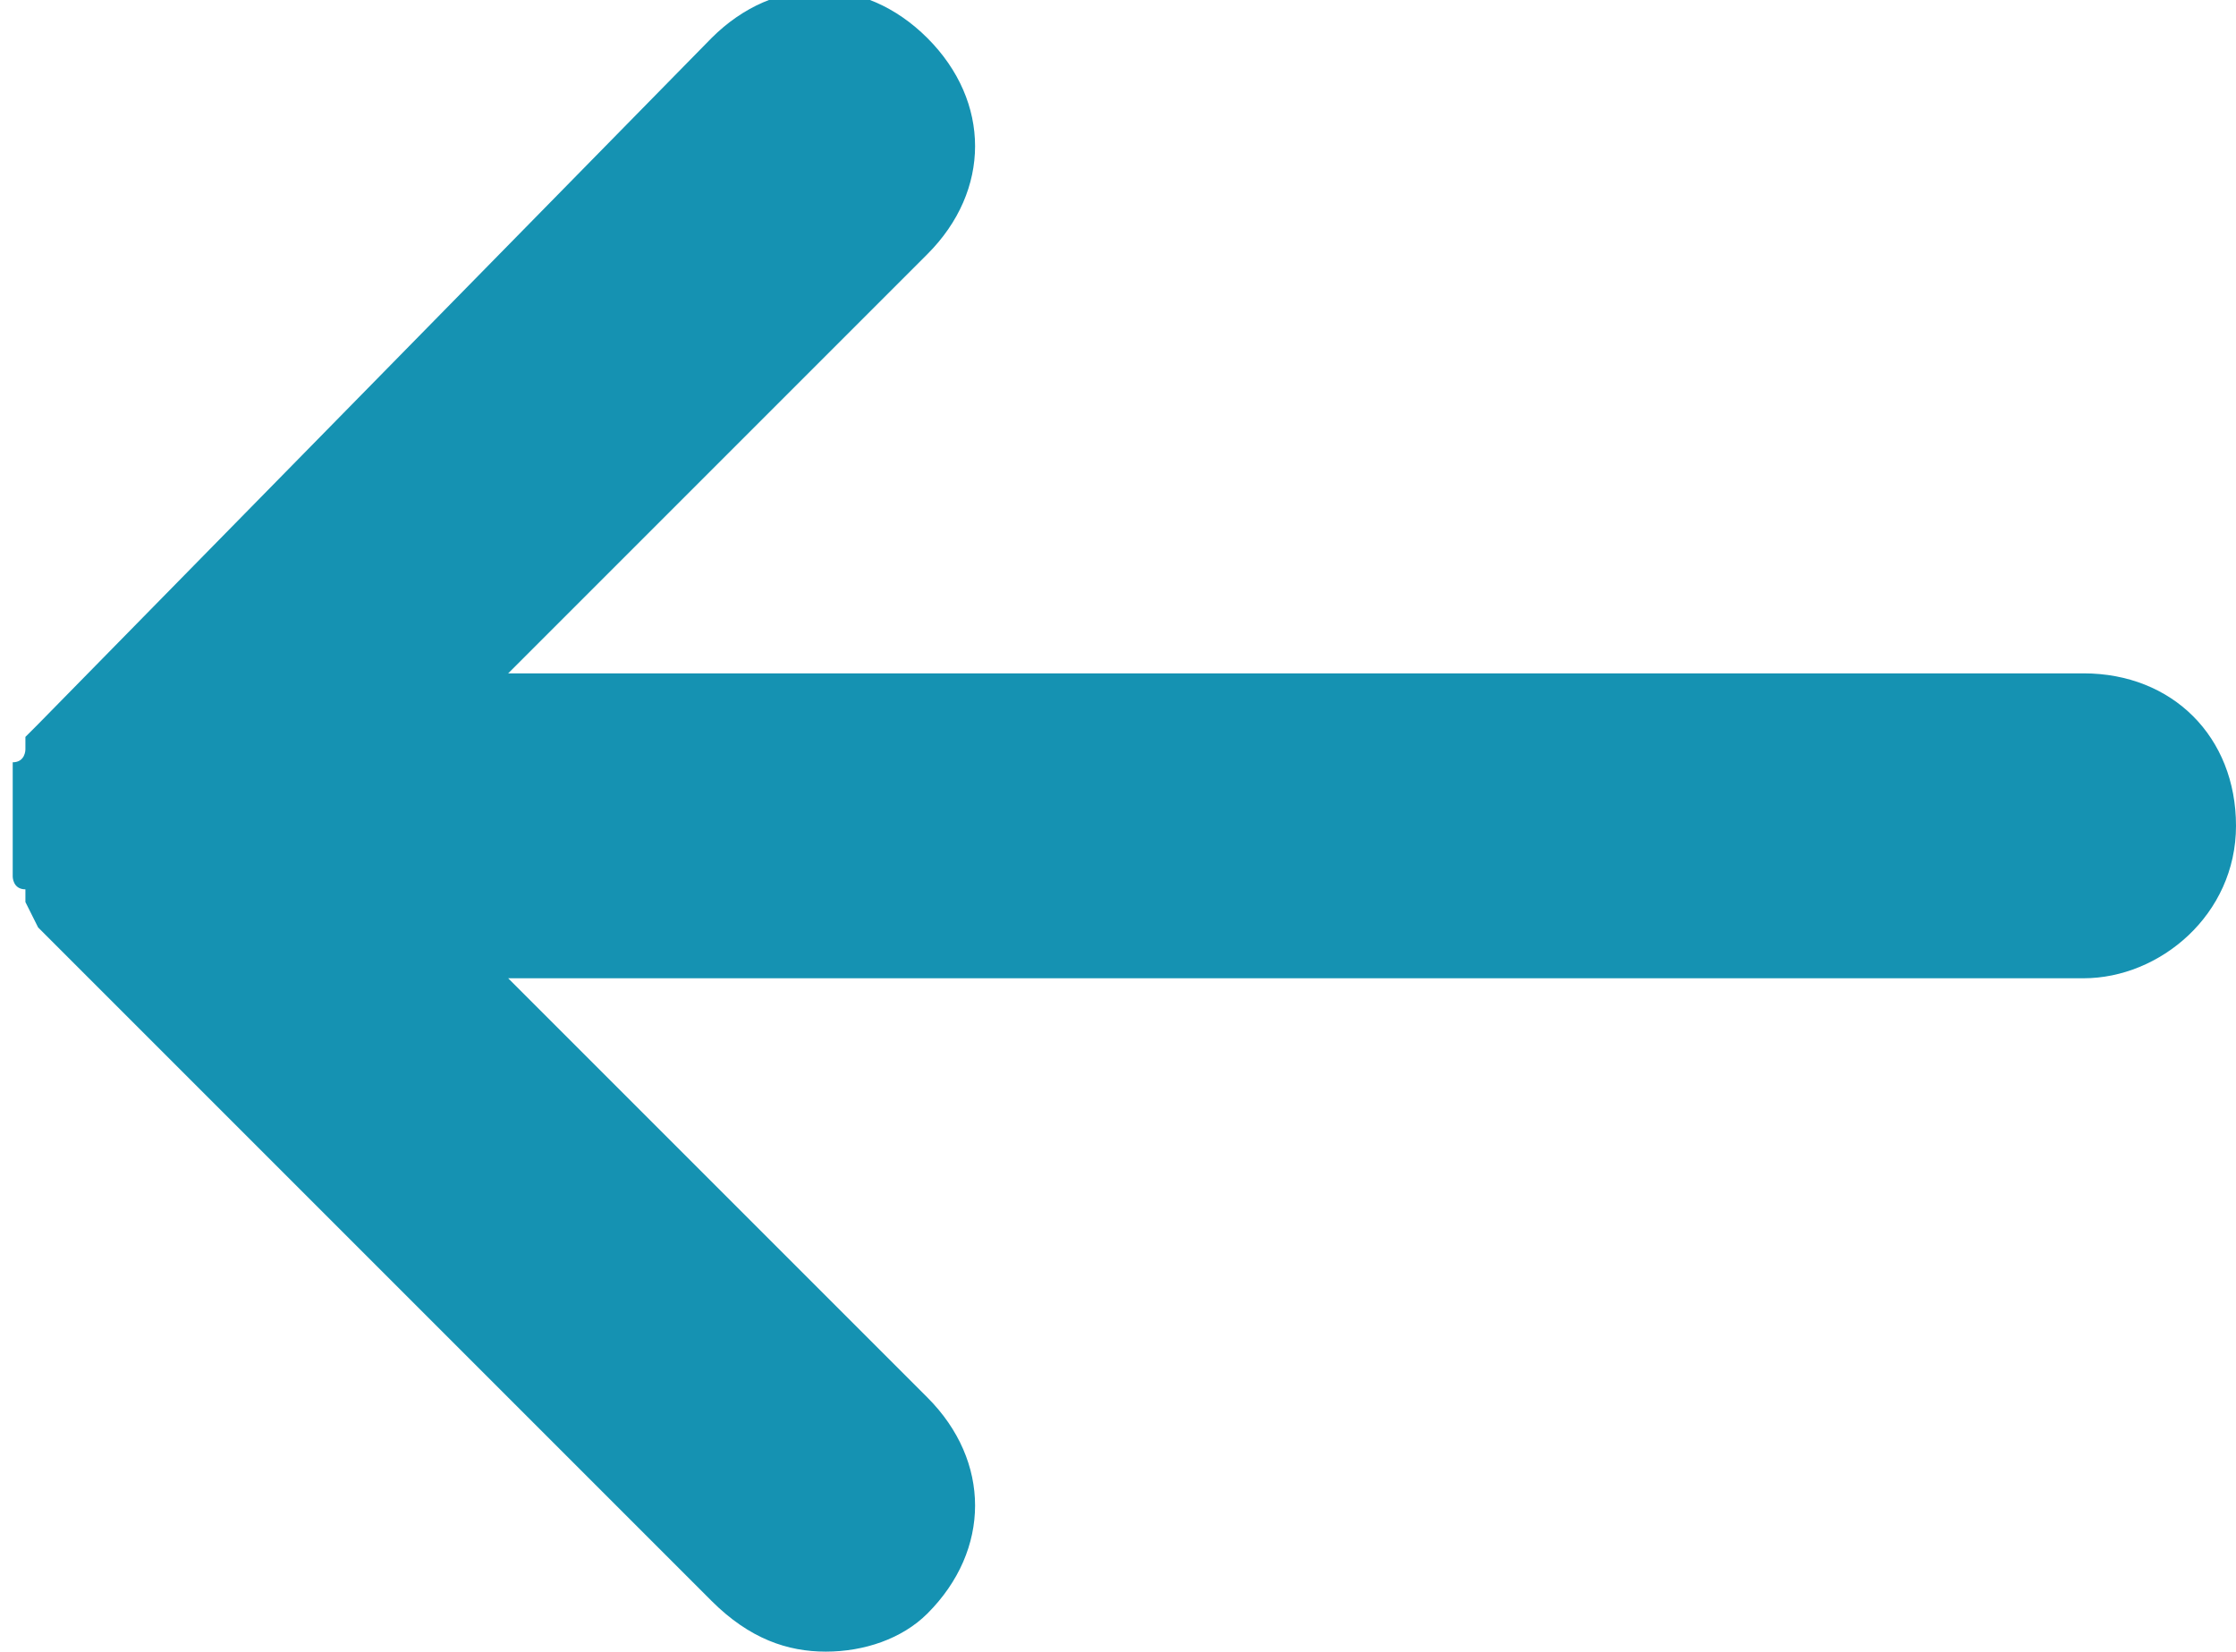 <svg xmlns="http://www.w3.org/2000/svg" viewBox="0 0 17.6 13" enable-background="new 0 0 17.6 13"><style type="text/css">.st0{fill:#1592B2;}</style><path class="st0" d="M16.4 5.3h-12.4l3.3-3.3c.5-.5.5-1.2 0-1.7s-1.2-.5-1.7 0l-5.3 5.4-.1.1v.1s0 .1-.1.1v.9s0 .1.1.1v.1l.1.2 5.3 5.3c.3.3.6.4.9.4.3 0 .6-.1.8-.3.5-.5.5-1.2 0-1.7l-3.3-3.3h12.4c.6 0 1.2-.5 1.2-1.2s-.5-1.2-1.2-1.2z"/></svg>